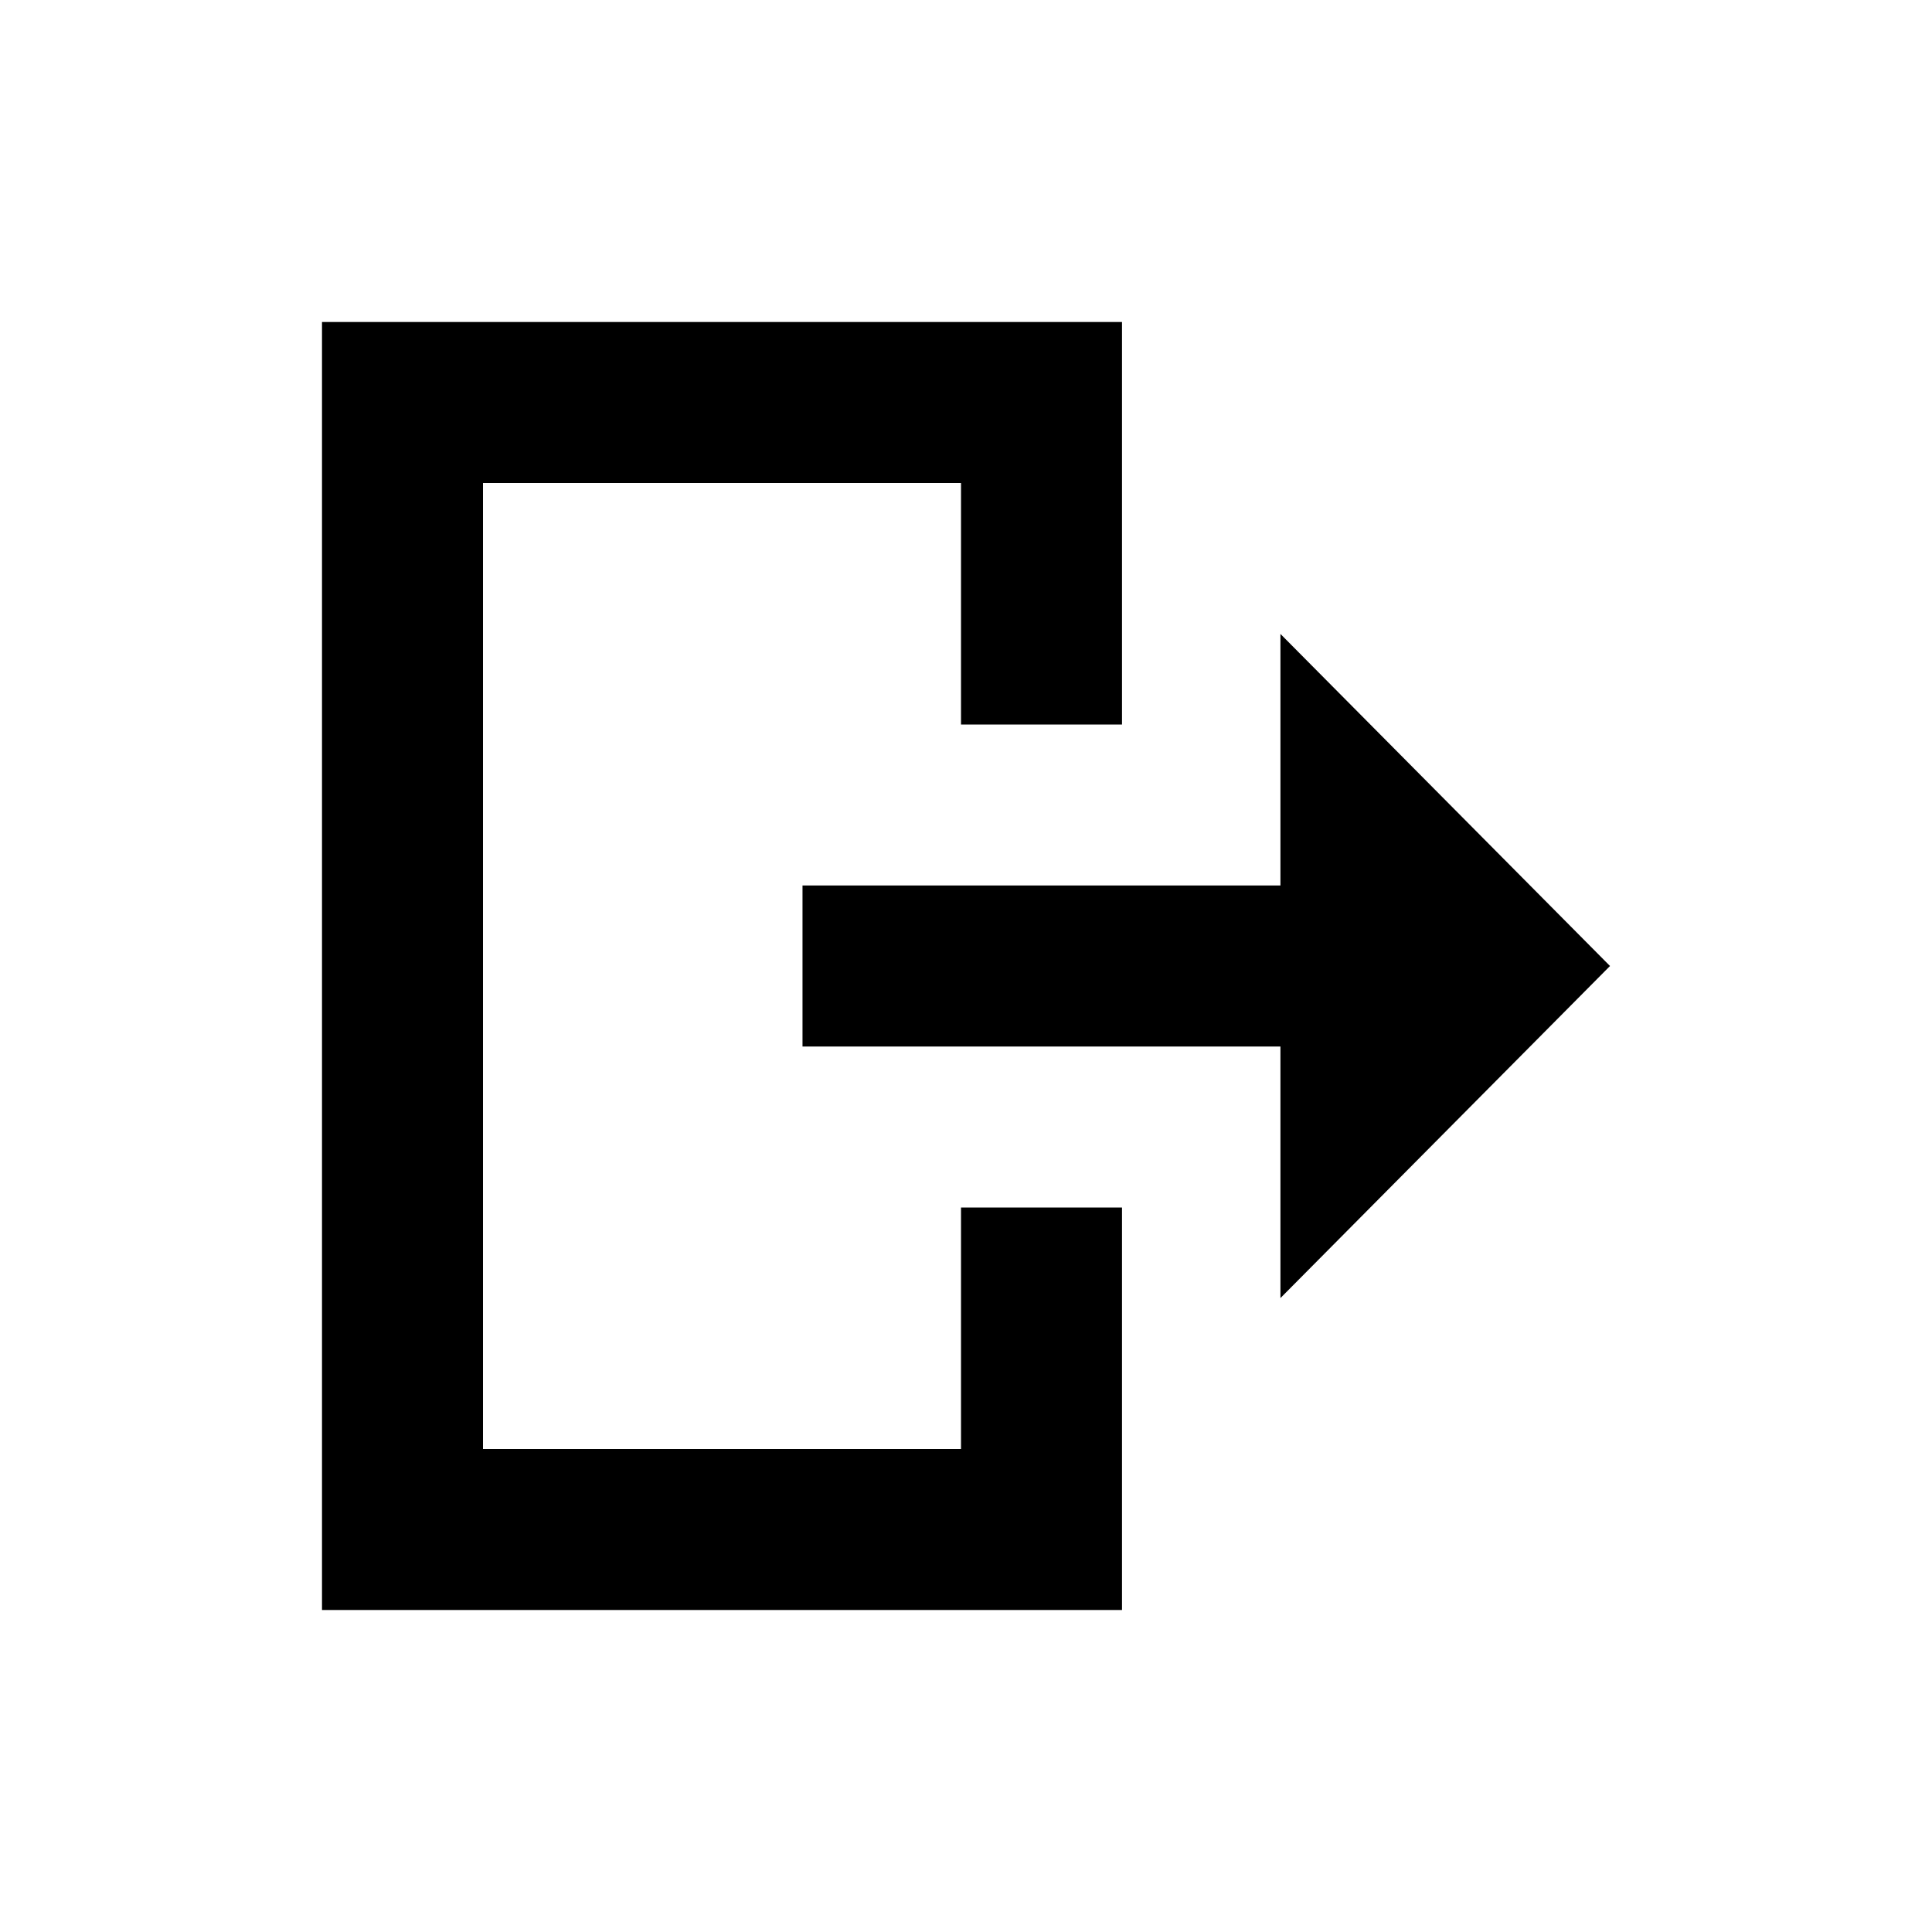 <svg width="24" height="24" viewBox="0 0 24 24" fill="none" xmlns="http://www.w3.org/2000/svg">
<path d="M20 12L15.906 7.875V11H9.969V13H15.906V16.125L20 12ZM13.938 20H4V4H13.938V9H11.938V6H6V18H11.938V15H13.938V20Z" fill="black"/>
</svg>
